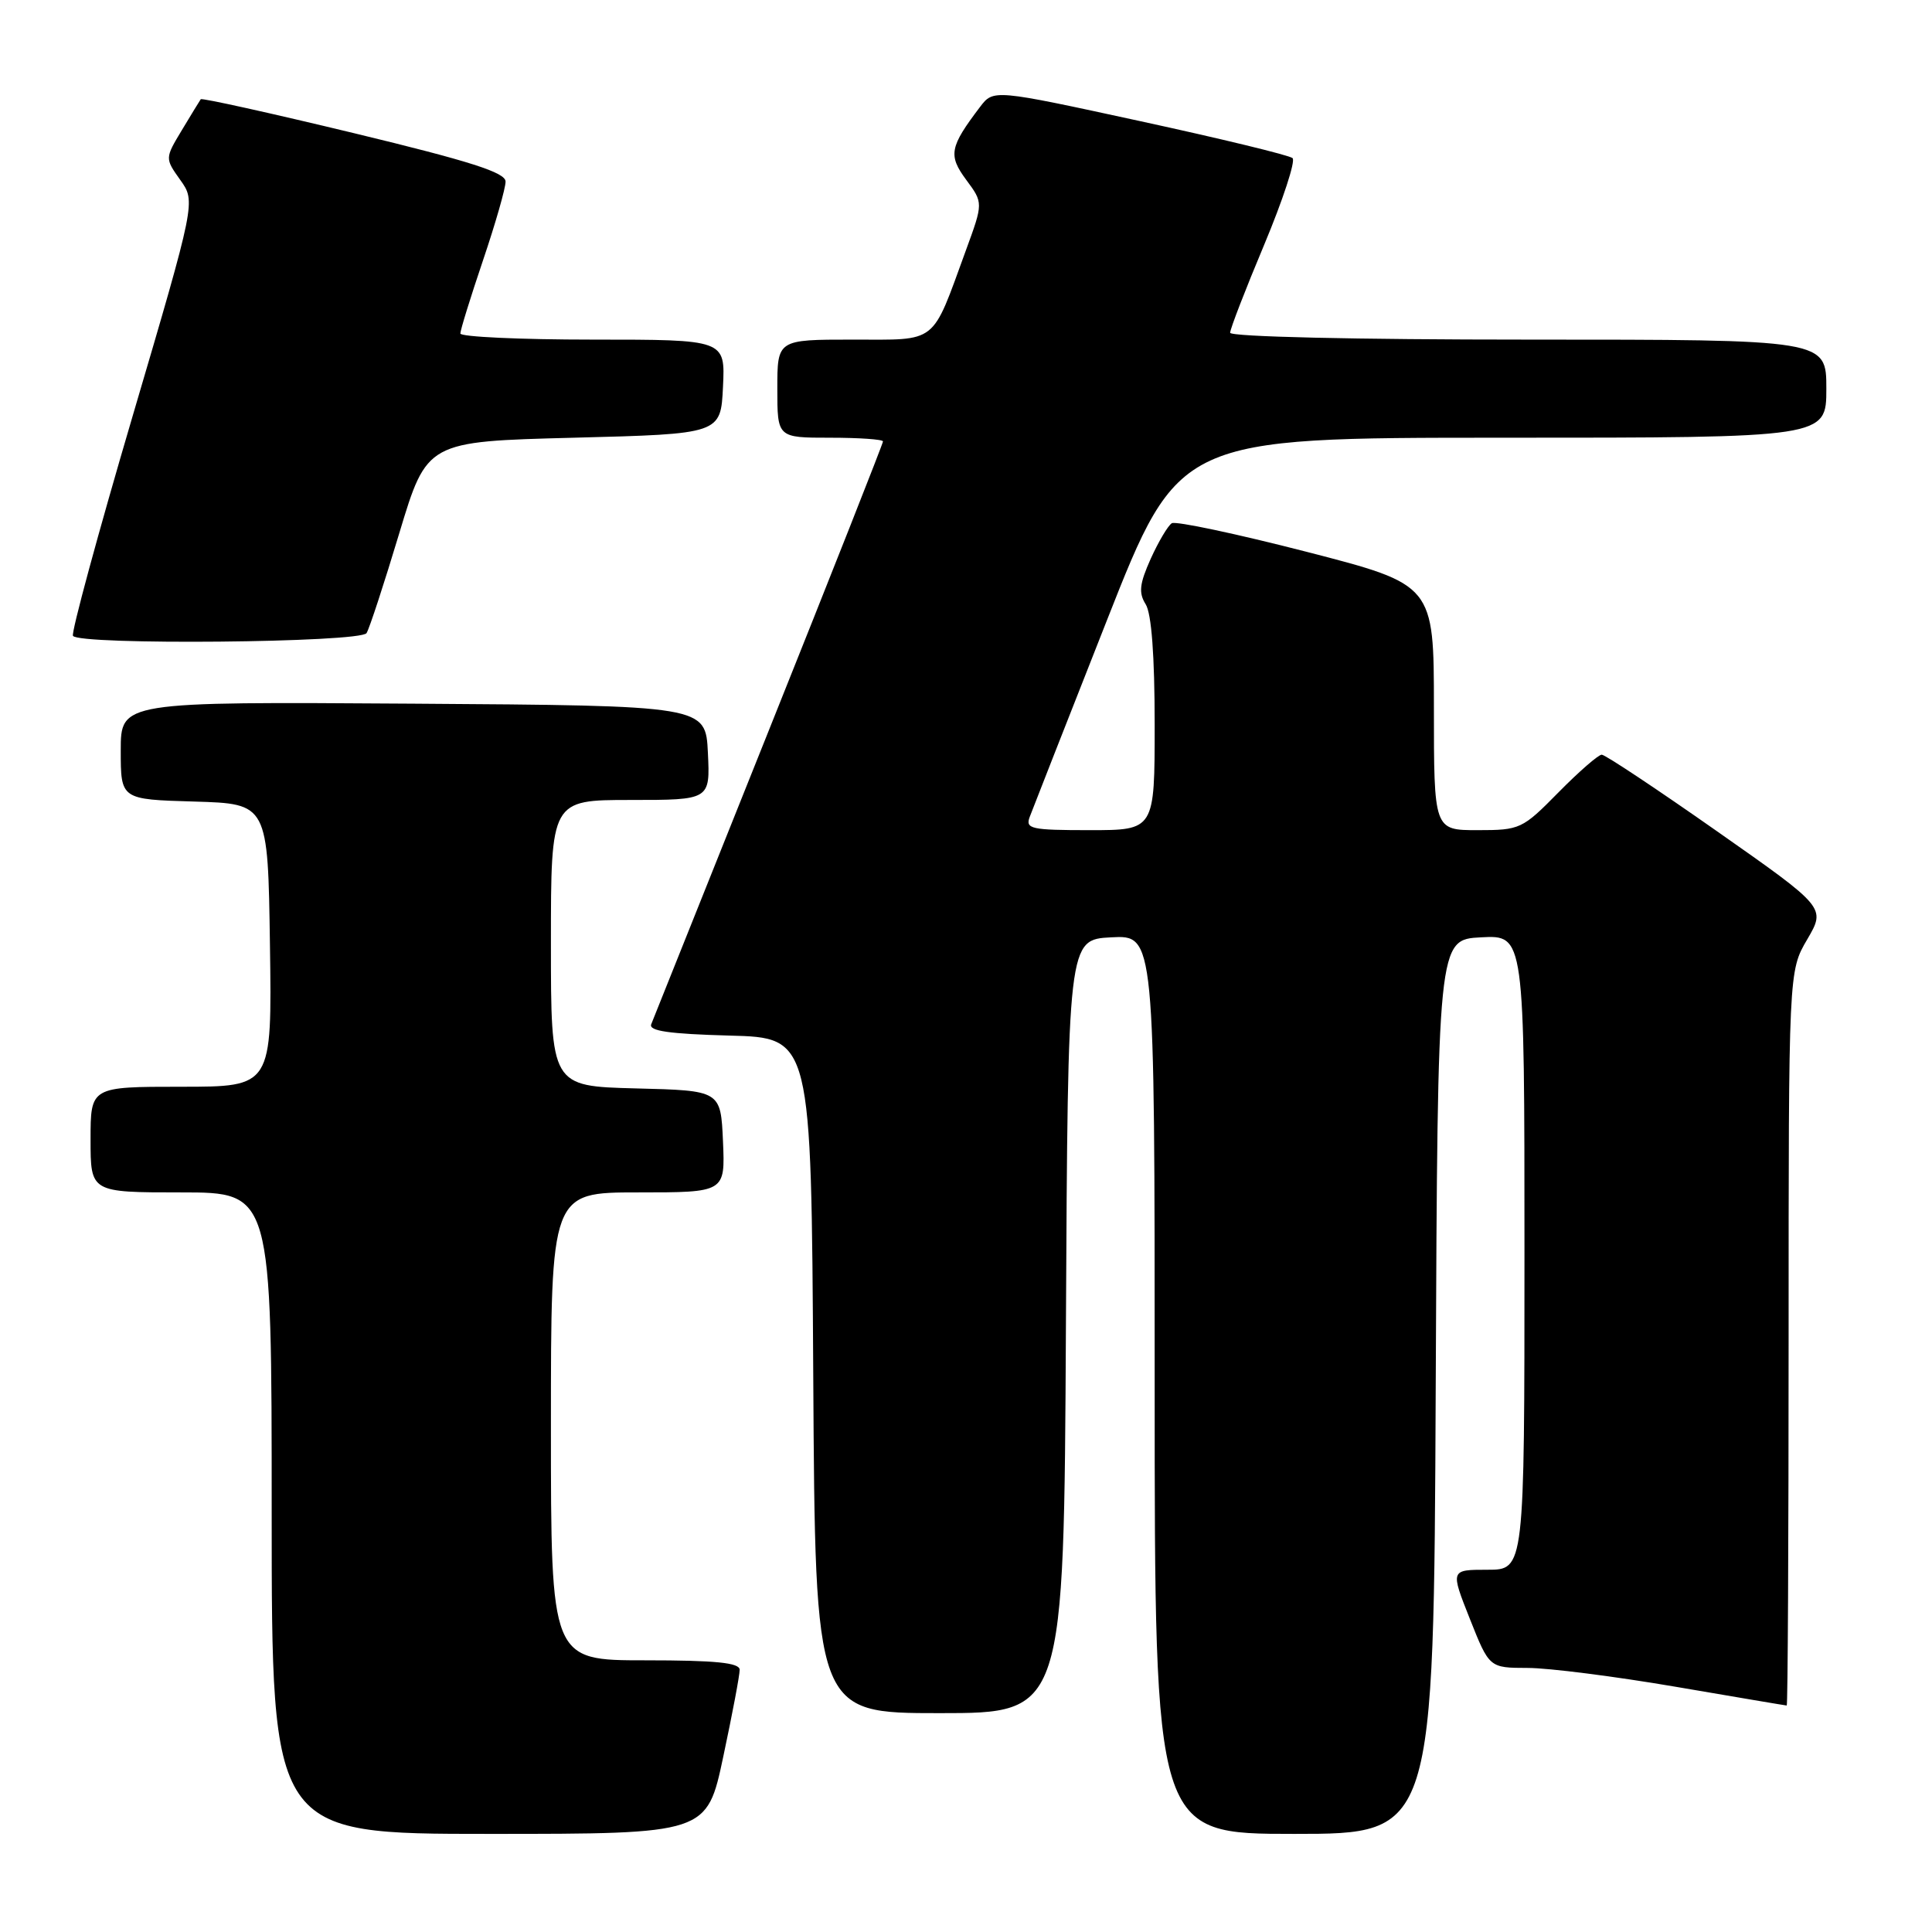 <?xml version="1.0" encoding="UTF-8" standalone="no"?>
<!DOCTYPE svg PUBLIC "-//W3C//DTD SVG 1.1//EN" "http://www.w3.org/Graphics/SVG/1.1/DTD/svg11.dtd" >
<svg xmlns="http://www.w3.org/2000/svg" xmlns:xlink="http://www.w3.org/1999/xlink" version="1.1" viewBox="0 0 256 256">
 <g >
 <path fill="currentColor"
d=" M 95.84 232.75 C 97.04 227.11 98.02 221.94 98.01 221.25 C 98.00 220.32 94.83 220.00 85.50 220.00 C 73.00 220.00 73.00 220.00 73.00 189.00 C 73.00 158.00 73.00 158.00 84.55 158.00 C 96.09 158.00 96.09 158.00 95.80 151.25 C 95.50 144.50 95.50 144.50 84.25 144.22 C 73.00 143.93 73.00 143.93 73.00 124.97 C 73.00 106.00 73.00 106.00 83.55 106.00 C 94.10 106.00 94.10 106.00 93.80 99.75 C 93.50 93.50 93.50 93.50 54.75 93.24 C 16.00 92.98 16.00 92.98 16.00 99.45 C 16.00 105.93 16.00 105.93 25.75 106.21 C 35.50 106.50 35.50 106.50 35.77 125.25 C 36.04 144.00 36.04 144.00 24.02 144.00 C 12.00 144.00 12.00 144.00 12.00 151.00 C 12.00 158.00 12.00 158.00 24.00 158.00 C 36.00 158.00 36.00 158.00 36.00 200.50 C 36.00 243.00 36.00 243.00 64.83 243.00 C 93.67 243.00 93.67 243.00 95.84 232.75 Z  M 190.24 183.75 C 190.50 124.50 190.50 124.50 196.25 124.20 C 202.00 123.90 202.00 123.90 202.00 165.95 C 202.00 208.00 202.00 208.00 197.09 208.00 C 192.18 208.00 192.18 208.00 194.76 214.50 C 197.34 221.00 197.34 221.00 202.42 221.01 C 205.21 221.01 214.03 222.14 222.00 223.50 C 229.97 224.86 236.61 225.99 236.75 225.99 C 236.89 226.00 237.00 204.10 237.00 177.34 C 237.00 128.68 237.00 128.68 239.47 124.47 C 241.93 120.26 241.93 120.26 227.49 110.13 C 219.55 104.56 212.69 100.00 212.24 100.00 C 211.79 100.00 209.21 102.25 206.50 105.00 C 201.72 109.86 201.41 110.00 195.79 110.00 C 190.00 110.00 190.00 110.00 190.00 93.73 C 190.00 77.47 190.00 77.47 173.10 73.11 C 163.81 70.72 155.78 69.02 155.27 69.33 C 154.76 69.65 153.51 71.76 152.48 74.03 C 150.99 77.36 150.85 78.54 151.81 80.07 C 152.58 81.30 153.00 86.89 153.00 95.99 C 153.00 110.00 153.00 110.00 144.39 110.00 C 136.61 110.00 135.85 109.83 136.44 108.25 C 136.80 107.29 141.39 95.59 146.65 82.25 C 156.20 58.00 156.20 58.00 199.10 58.00 C 242.00 58.00 242.00 58.00 242.00 51.50 C 242.00 45.00 242.00 45.00 202.50 45.00 C 179.54 45.00 163.00 44.62 163.00 44.09 C 163.00 43.59 165.03 38.34 167.52 32.41 C 170.00 26.48 171.69 21.32 171.27 20.95 C 170.84 20.57 161.76 18.37 151.07 16.05 C 131.64 11.83 131.64 11.83 129.86 14.17 C 125.83 19.48 125.62 20.57 128.03 23.83 C 130.29 26.88 130.29 26.88 127.98 33.19 C 123.38 45.78 124.37 45.00 112.97 45.00 C 103.00 45.00 103.00 45.00 103.00 51.50 C 103.00 58.00 103.00 58.00 110.00 58.00 C 113.85 58.00 117.00 58.22 117.00 58.49 C 117.00 58.77 110.20 75.98 101.89 96.74 C 93.58 117.51 86.56 135.05 86.29 135.72 C 85.94 136.61 88.64 137.00 96.66 137.22 C 107.50 137.50 107.50 137.50 107.76 182.25 C 108.02 227.00 108.02 227.00 124.50 227.00 C 140.98 227.00 140.98 227.00 141.24 175.75 C 141.50 124.50 141.50 124.50 147.25 124.20 C 153.00 123.90 153.00 123.90 153.00 183.45 C 153.00 243.00 153.00 243.00 171.49 243.00 C 189.98 243.00 189.98 243.00 190.24 183.75 Z  M 48.57 83.89 C 48.95 83.28 50.90 77.32 52.91 70.64 C 56.57 58.50 56.57 58.50 76.03 58.00 C 95.50 57.50 95.50 57.50 95.80 51.25 C 96.10 45.00 96.10 45.00 78.55 45.00 C 68.90 45.00 61.00 44.63 61.00 44.19 C 61.00 43.74 62.35 39.38 64.00 34.50 C 65.65 29.62 67.00 24.92 66.99 24.06 C 66.99 22.86 62.37 21.38 46.92 17.65 C 35.89 14.99 26.74 12.96 26.60 13.15 C 26.46 13.34 25.34 15.18 24.10 17.24 C 21.85 20.98 21.85 20.98 23.89 23.85 C 25.94 26.72 25.94 26.72 17.58 55.11 C 12.98 70.72 9.42 83.84 9.67 84.25 C 10.42 85.51 47.78 85.16 48.57 83.89 Z "/>
</g>
</svg>